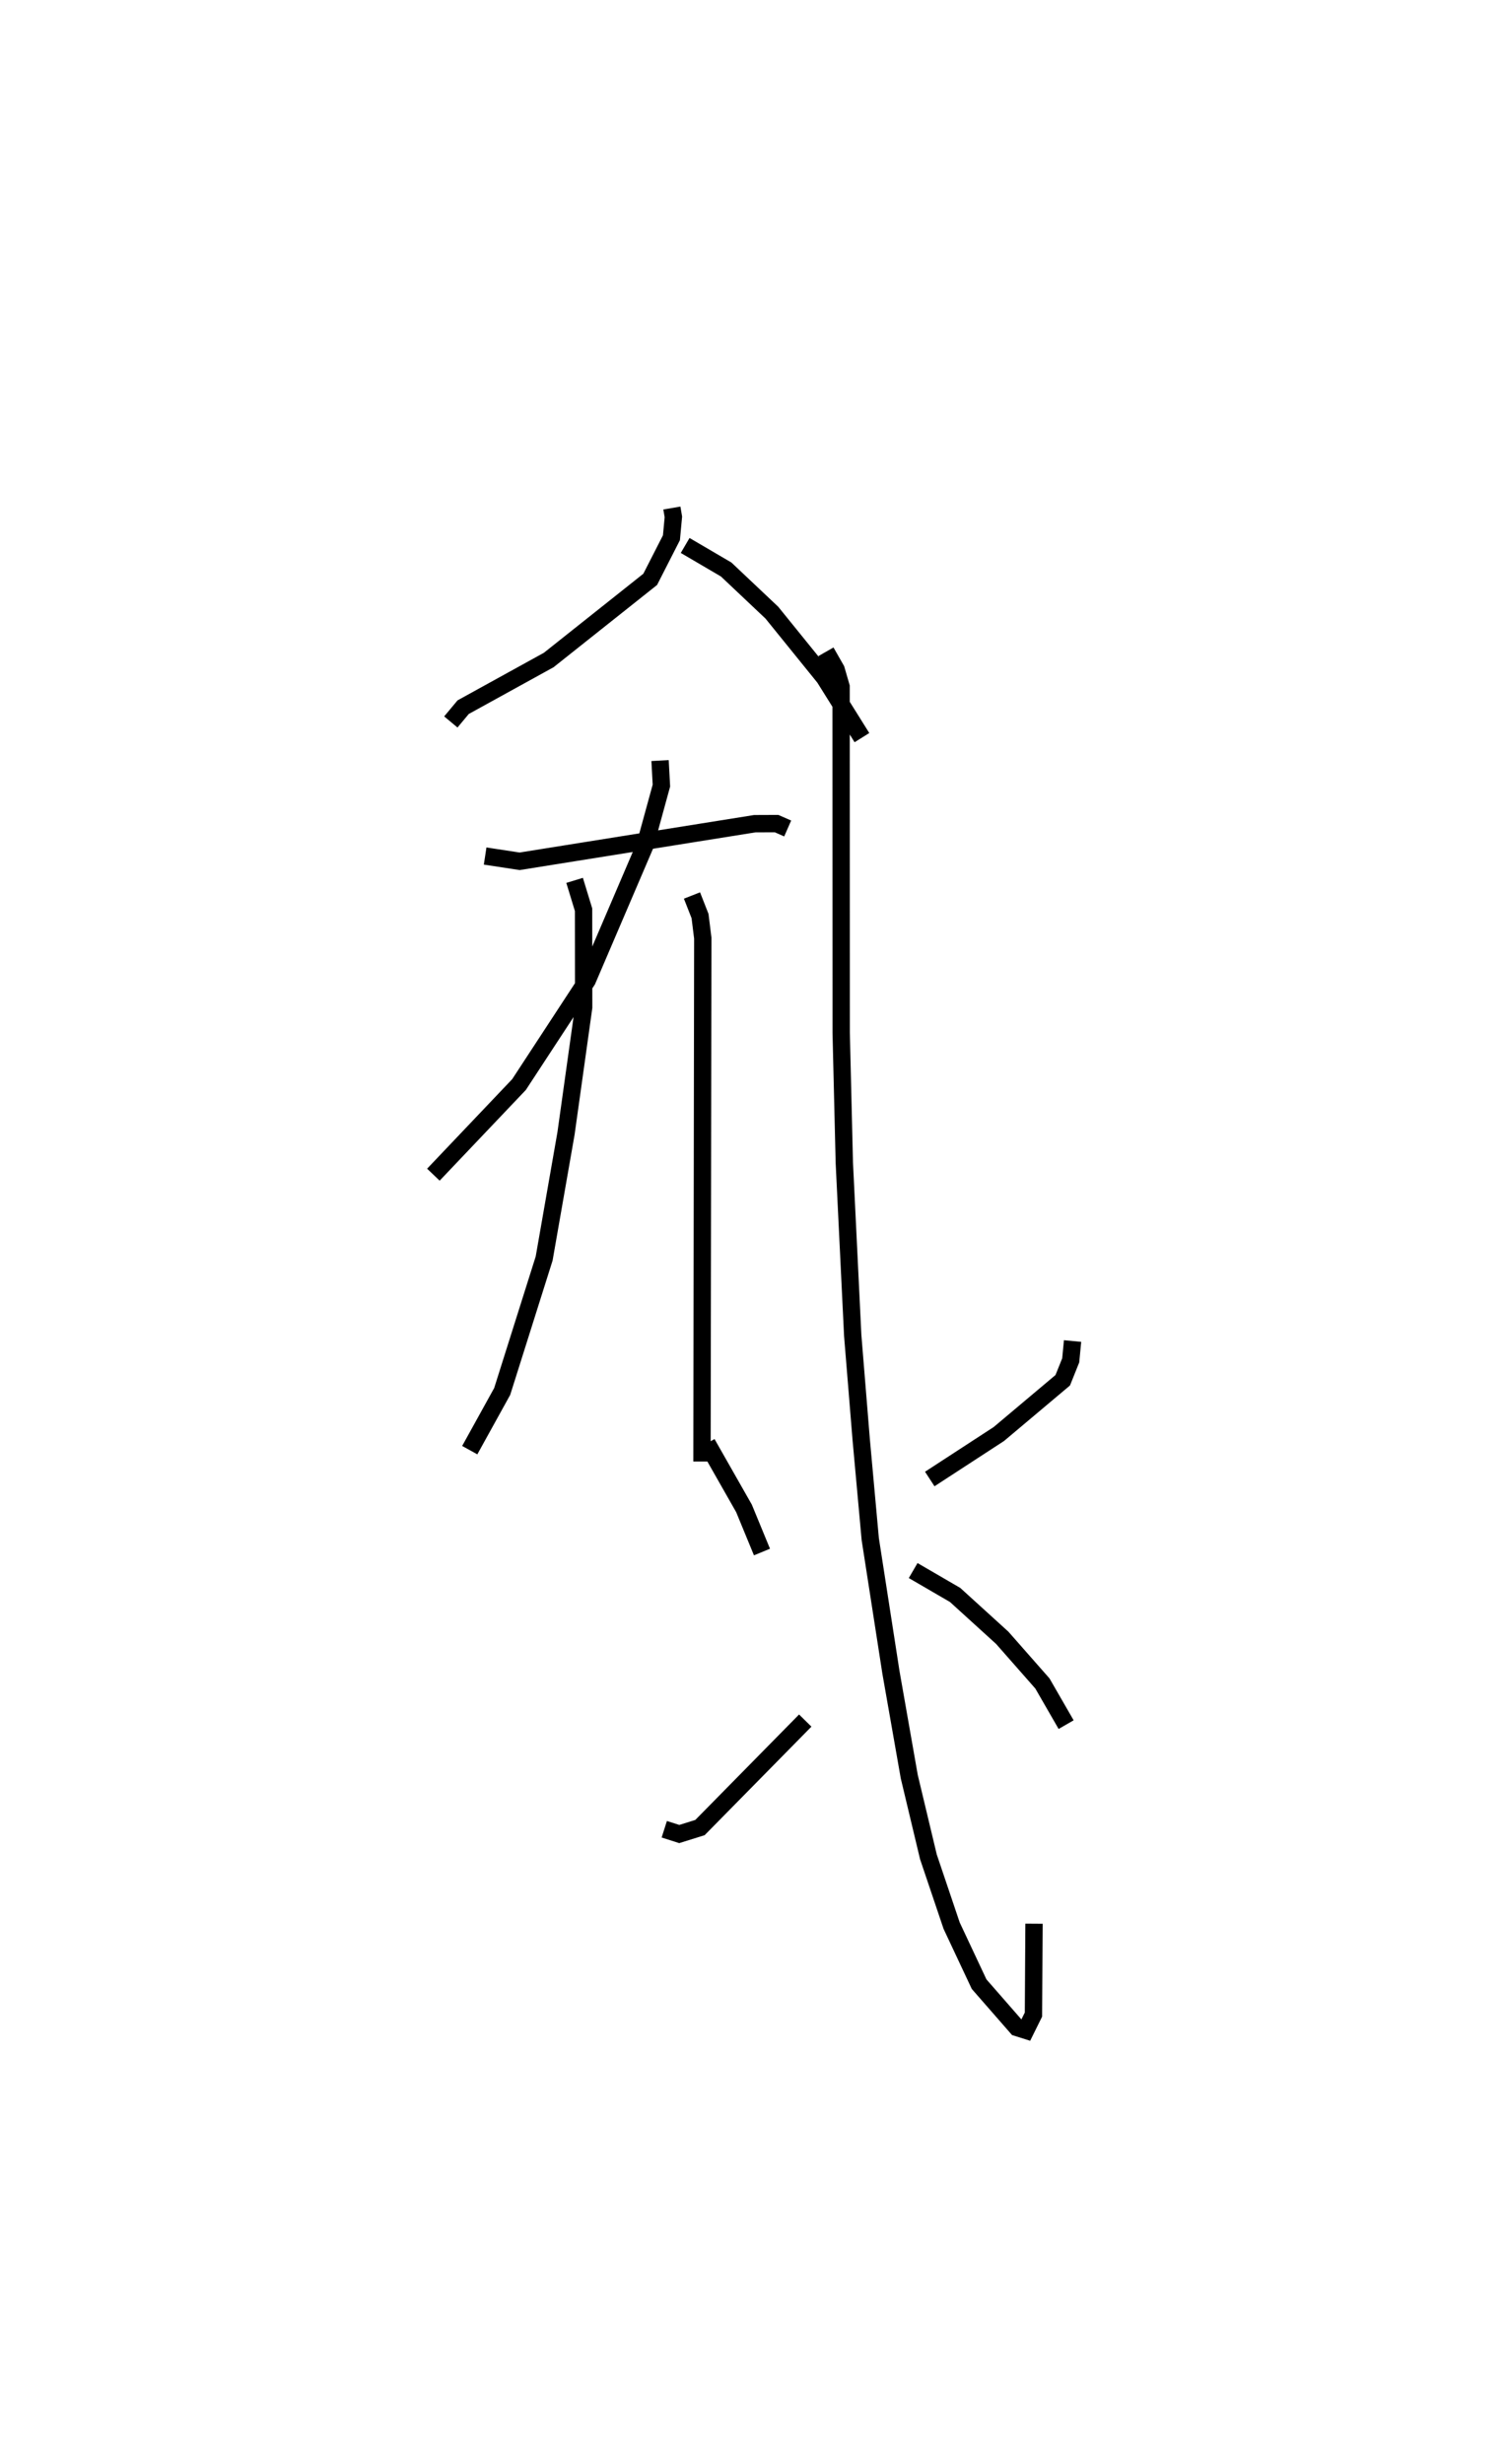 <?xml version="1.0" encoding="utf-8" ?>
<svg baseProfile="full" height="142.051" version="1.1" width="86.876" xmlns="http://www.w3.org/2000/svg" xmlns:ev="http://www.w3.org/2001/xml-events" xmlns:xlink="http://www.w3.org/1999/xlink"><defs /><rect fill="white" height="142.051" width="86.876" x="0" y="0" /><path d="M26.232,25 m0.0,0.0 m12.526,4.29 l0.087,0.511 -0.112,1.202 l-1.225,2.399 -5.854,4.65 l-4.937,2.72 -0.71,0.852 m13.517,-10.176 l2.366,1.386 2.636,2.489 l3.031,3.743 2.165,3.462 m-11.645,1.322 l0.077,1.442 -0.945,3.448 l-3.331,7.775 -3.937,6.013 l-4.941,5.197 m2.986,-18.371 l1.991,0.303 13.565,-2.168 l1.256,-0.005 0.641,0.281 m-12.292,2.992 l0.517,1.694 0.006,5.621 l-1.019,7.277 -1.261,7.208 l-2.42,7.666 -1.872,3.384 m12.82,-31.978 l0.465,1.185 0.158,1.271 l-0.046,30.178 m7.152,-46.686 l0.586,1.028 0.286,0.986 l0.006,19.941 0.181,7.504 l0.485,9.966 0.489,5.996 l0.522,5.736 1.194,7.688 l1.057,6.012 1.104,4.62 l1.34,3.969 1.584,3.371 l2.184,2.5 0.504,0.159 l0.448,-0.905 0.032,-5.239 m-18.865,-27.695 l2.135,3.751 1.037,2.516 m-5.636,15.982 l0.864,0.276 1.195,-0.373 l6.073,-6.168 m15.421,-21.882 l-0.107,1.114 -0.46,1.147 l-3.686,3.1 -3.985,2.594 m-0.958,5.278 l2.421,1.407 2.719,2.471 l2.316,2.632 1.368,2.373 " fill="none" stroke="black" stroke-width="1" /></svg>